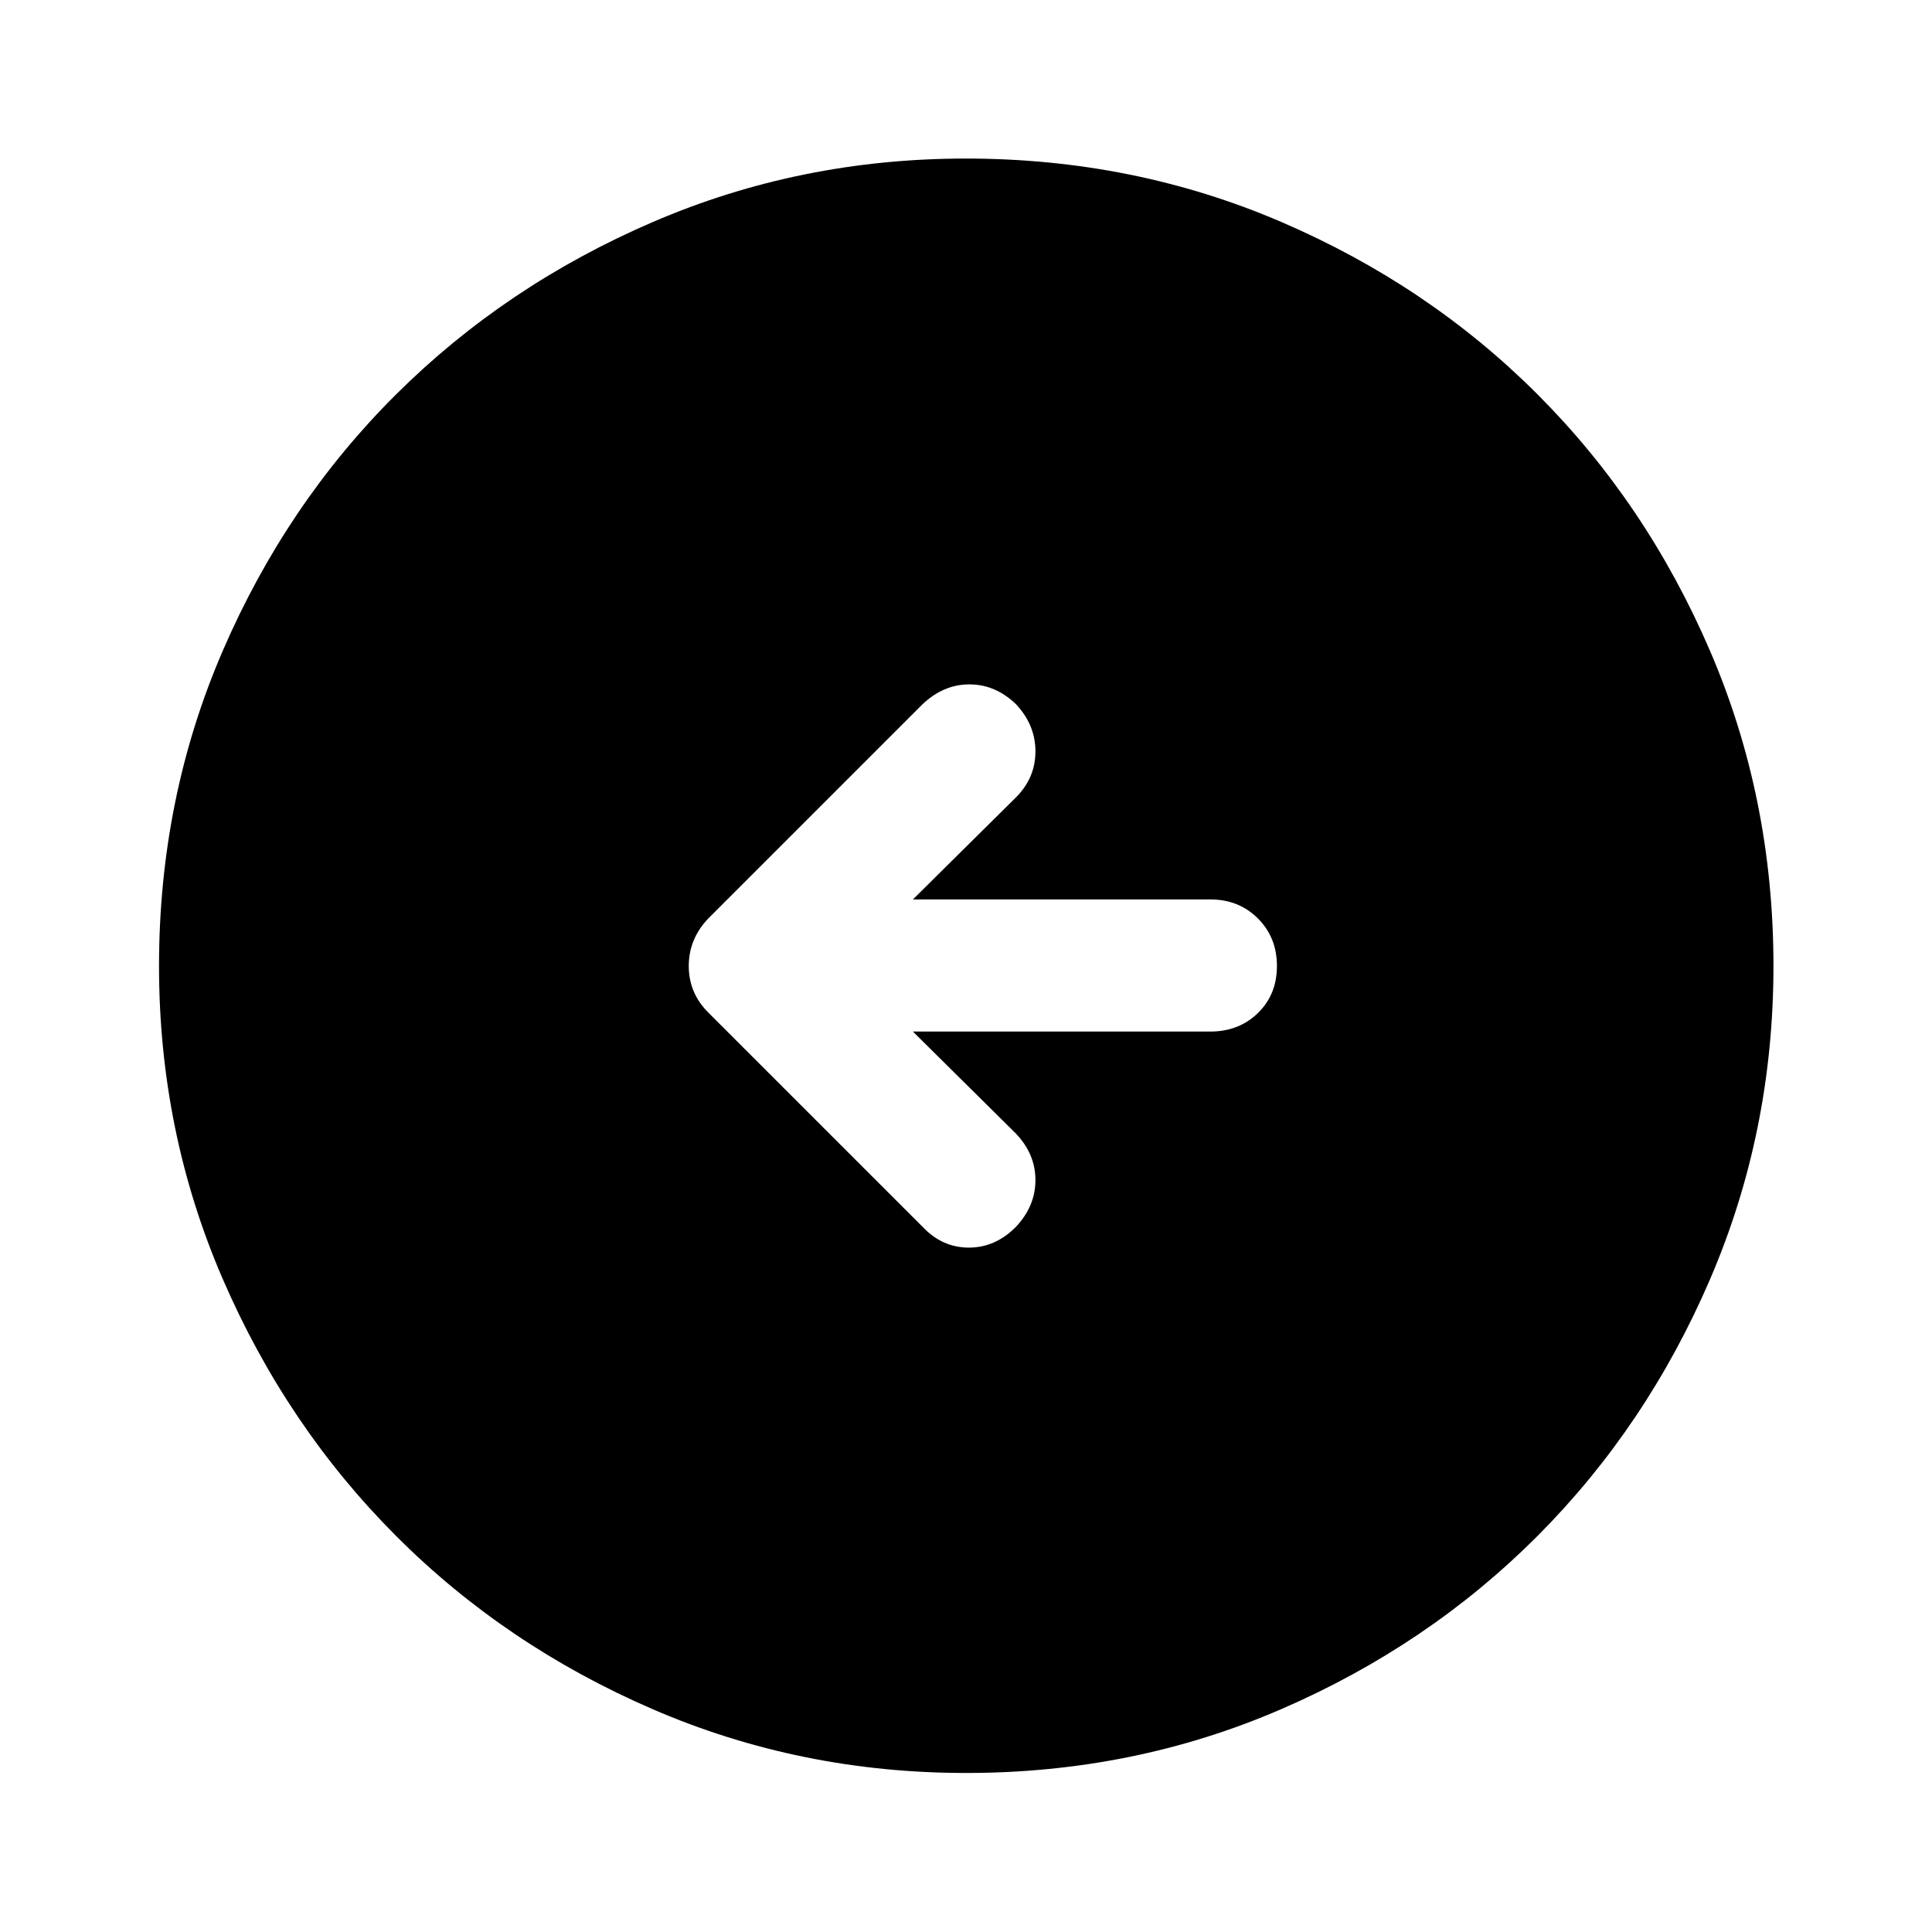 <svg xmlns="http://www.w3.org/2000/svg" height="48" viewBox="0 -960 960 960" width="48"><path d="M453.61-447.43h147.82q14.18 0 23.62-9.2 9.45-9.2 9.45-23.37 0-14.17-9.45-23.62-9.44-9.45-23.62-9.45H453.61l51.19-50.69q9.7-9.7 9.7-22.87 0-13.17-9.7-23.49-10.19-9.81-23.12-9.81-12.92 0-23.35 9.93l-106.4 106.39q-9.69 10.19-9.69 23.61 0 13.41 9.69 23.11l106.64 106.63q9.69 10.19 22.86 10.19 13.18 0 23.37-10.31 9.7-10.32 9.7-23.24 0-12.92-9.7-23.12l-51.19-50.69Zm26.42 368.41q-82.37 0-155.6-31.64-73.24-31.65-127.69-86.2-54.46-54.56-86.09-127.69-31.63-73.12-31.63-155.42 0-83.37 31.64-156.6 31.65-73.24 86.16-127.46 54.52-54.22 127.67-85.7 73.14-31.49 155.46-31.49 83.39 0 156.65 31.48t127.46 85.77q54.21 54.29 85.68 127.46 31.48 73.17 31.48 156.51 0 82.41-31.5 155.64-31.5 73.22-85.82 127.65-54.32 54.43-127.45 86.06-73.12 31.63-156.42 31.63Z"/></svg>
